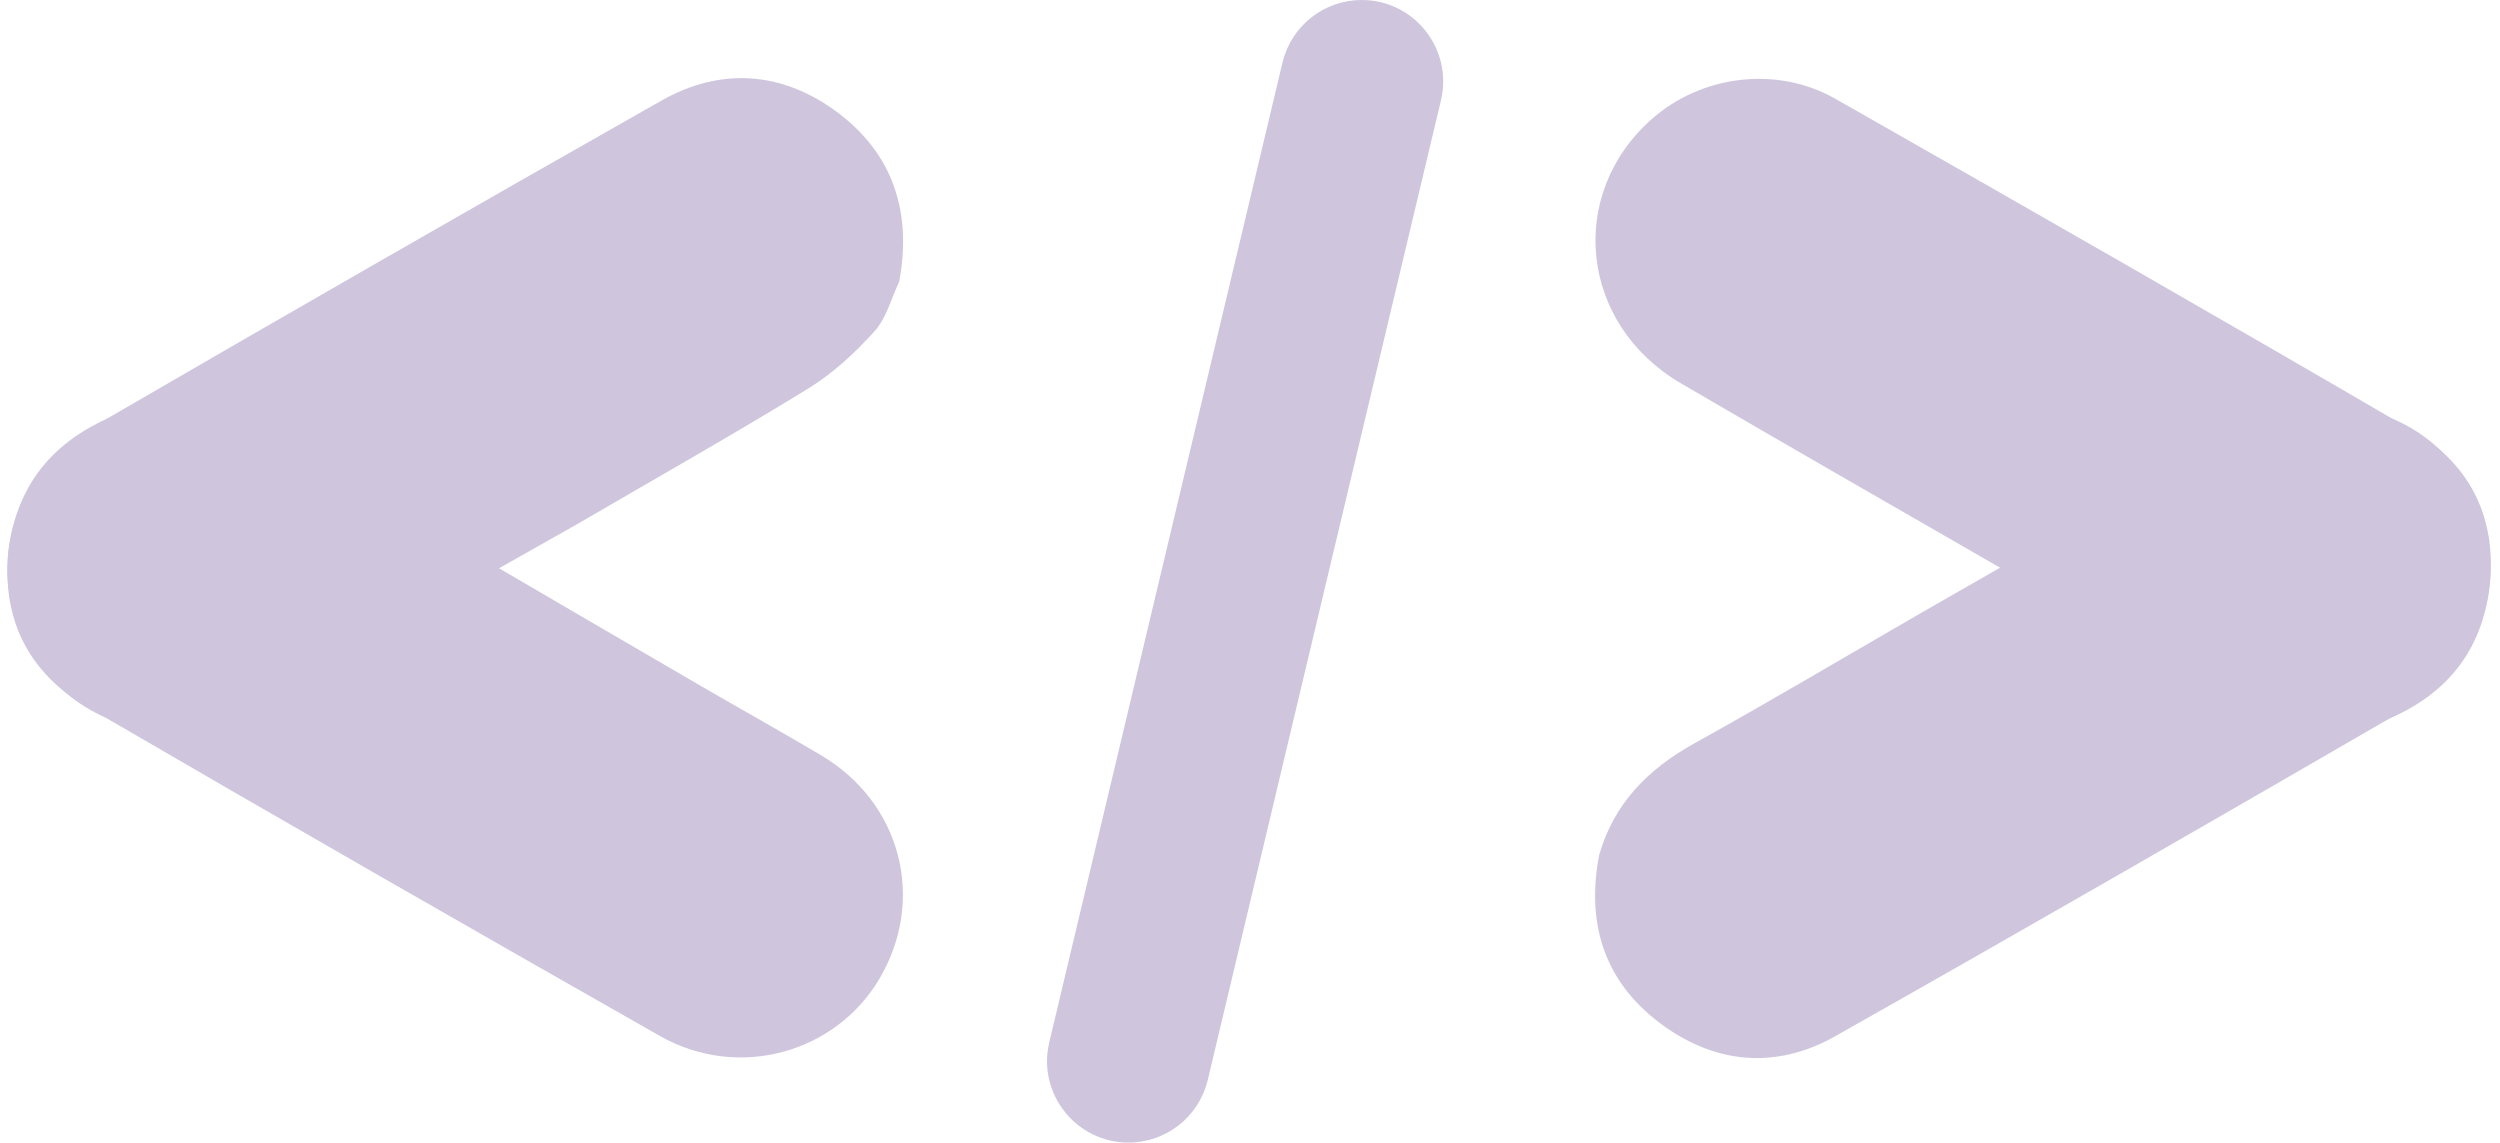 <svg width="256" height="117" viewBox="0 0 256 117" fill="none" xmlns="http://www.w3.org/2000/svg">
<path d="M196.819 62.705C207.762 56.454 218.677 50.153 229.658 43.967C240.08 38.094 252.343 43.51 254.706 54.938C256.074 61.549 253.105 68.691 247.104 72.17C227.426 83.573 207.721 94.931 187.917 106.115C181.787 109.577 175.474 108.94 169.888 104.698C164.213 100.392 162.425 94.451 163.756 87.537C165.275 82.274 168.753 78.755 173.495 76.123C181.336 71.771 189.05 67.189 196.819 62.705Z" fill="#CFC6DE"/>
<path d="M204.852 58.16C193.936 51.861 182.993 45.611 172.115 39.248C161.789 33.207 160.375 19.938 169.145 12.188C174.219 7.706 181.922 6.69 187.952 10.12C207.722 21.365 227.466 32.658 247.107 44.121C253.186 47.669 255.788 53.426 254.888 60.358C253.974 67.397 249.697 71.907 243.01 74.219C237.666 75.542 232.863 74.306 228.199 71.538C220.489 66.961 212.642 62.607 204.852 58.16Z" fill="#CFC6DE"/>
<path d="M139.441 0C144.828 0 148.802 5.031 147.555 10.272L123.674 110.591C122.779 114.348 119.422 117 115.559 117C110.172 117 106.198 111.969 107.445 106.728L131.326 6.409C132.221 2.652 135.578 0 139.441 0Z" fill="#CFC6DE"/>
<path d="M59.048 53.703C52.044 57.66 45.035 61.611 38.037 65.581C33.944 67.903 29.896 70.304 25.782 72.588C17.492 77.189 7.643 74.492 2.943 66.387C-1.543 58.653 1.035 48.626 9.019 43.991C28.539 32.66 48.11 21.412 67.751 10.289C73.775 6.879 80.025 7.308 85.595 11.386C91.474 15.69 93.399 21.747 92.079 28.846C91.26 30.565 90.771 32.579 89.544 33.933C87.55 36.135 85.283 38.243 82.76 39.791C74.95 44.58 66.965 49.087 59.048 53.703Z" fill="#CFC6DE"/>
<path d="M51.017 58.142C57.966 62.195 64.911 66.257 71.867 70.298C75.935 72.663 80.05 74.948 84.095 77.349C92.248 82.189 94.825 92.019 90.116 100.119C85.623 107.85 75.602 110.644 67.574 106.085C47.947 94.938 28.366 83.709 8.86 72.354C2.877 68.871 0.126 63.275 0.892 56.438C1.701 49.222 6.013 44.536 12.856 42.123C14.761 41.97 16.76 41.383 18.553 41.763C21.467 42.38 24.437 43.278 27.047 44.678C35.122 49.008 43.039 53.632 51.017 58.142Z" fill="#CFC6DE"/>
</svg>

